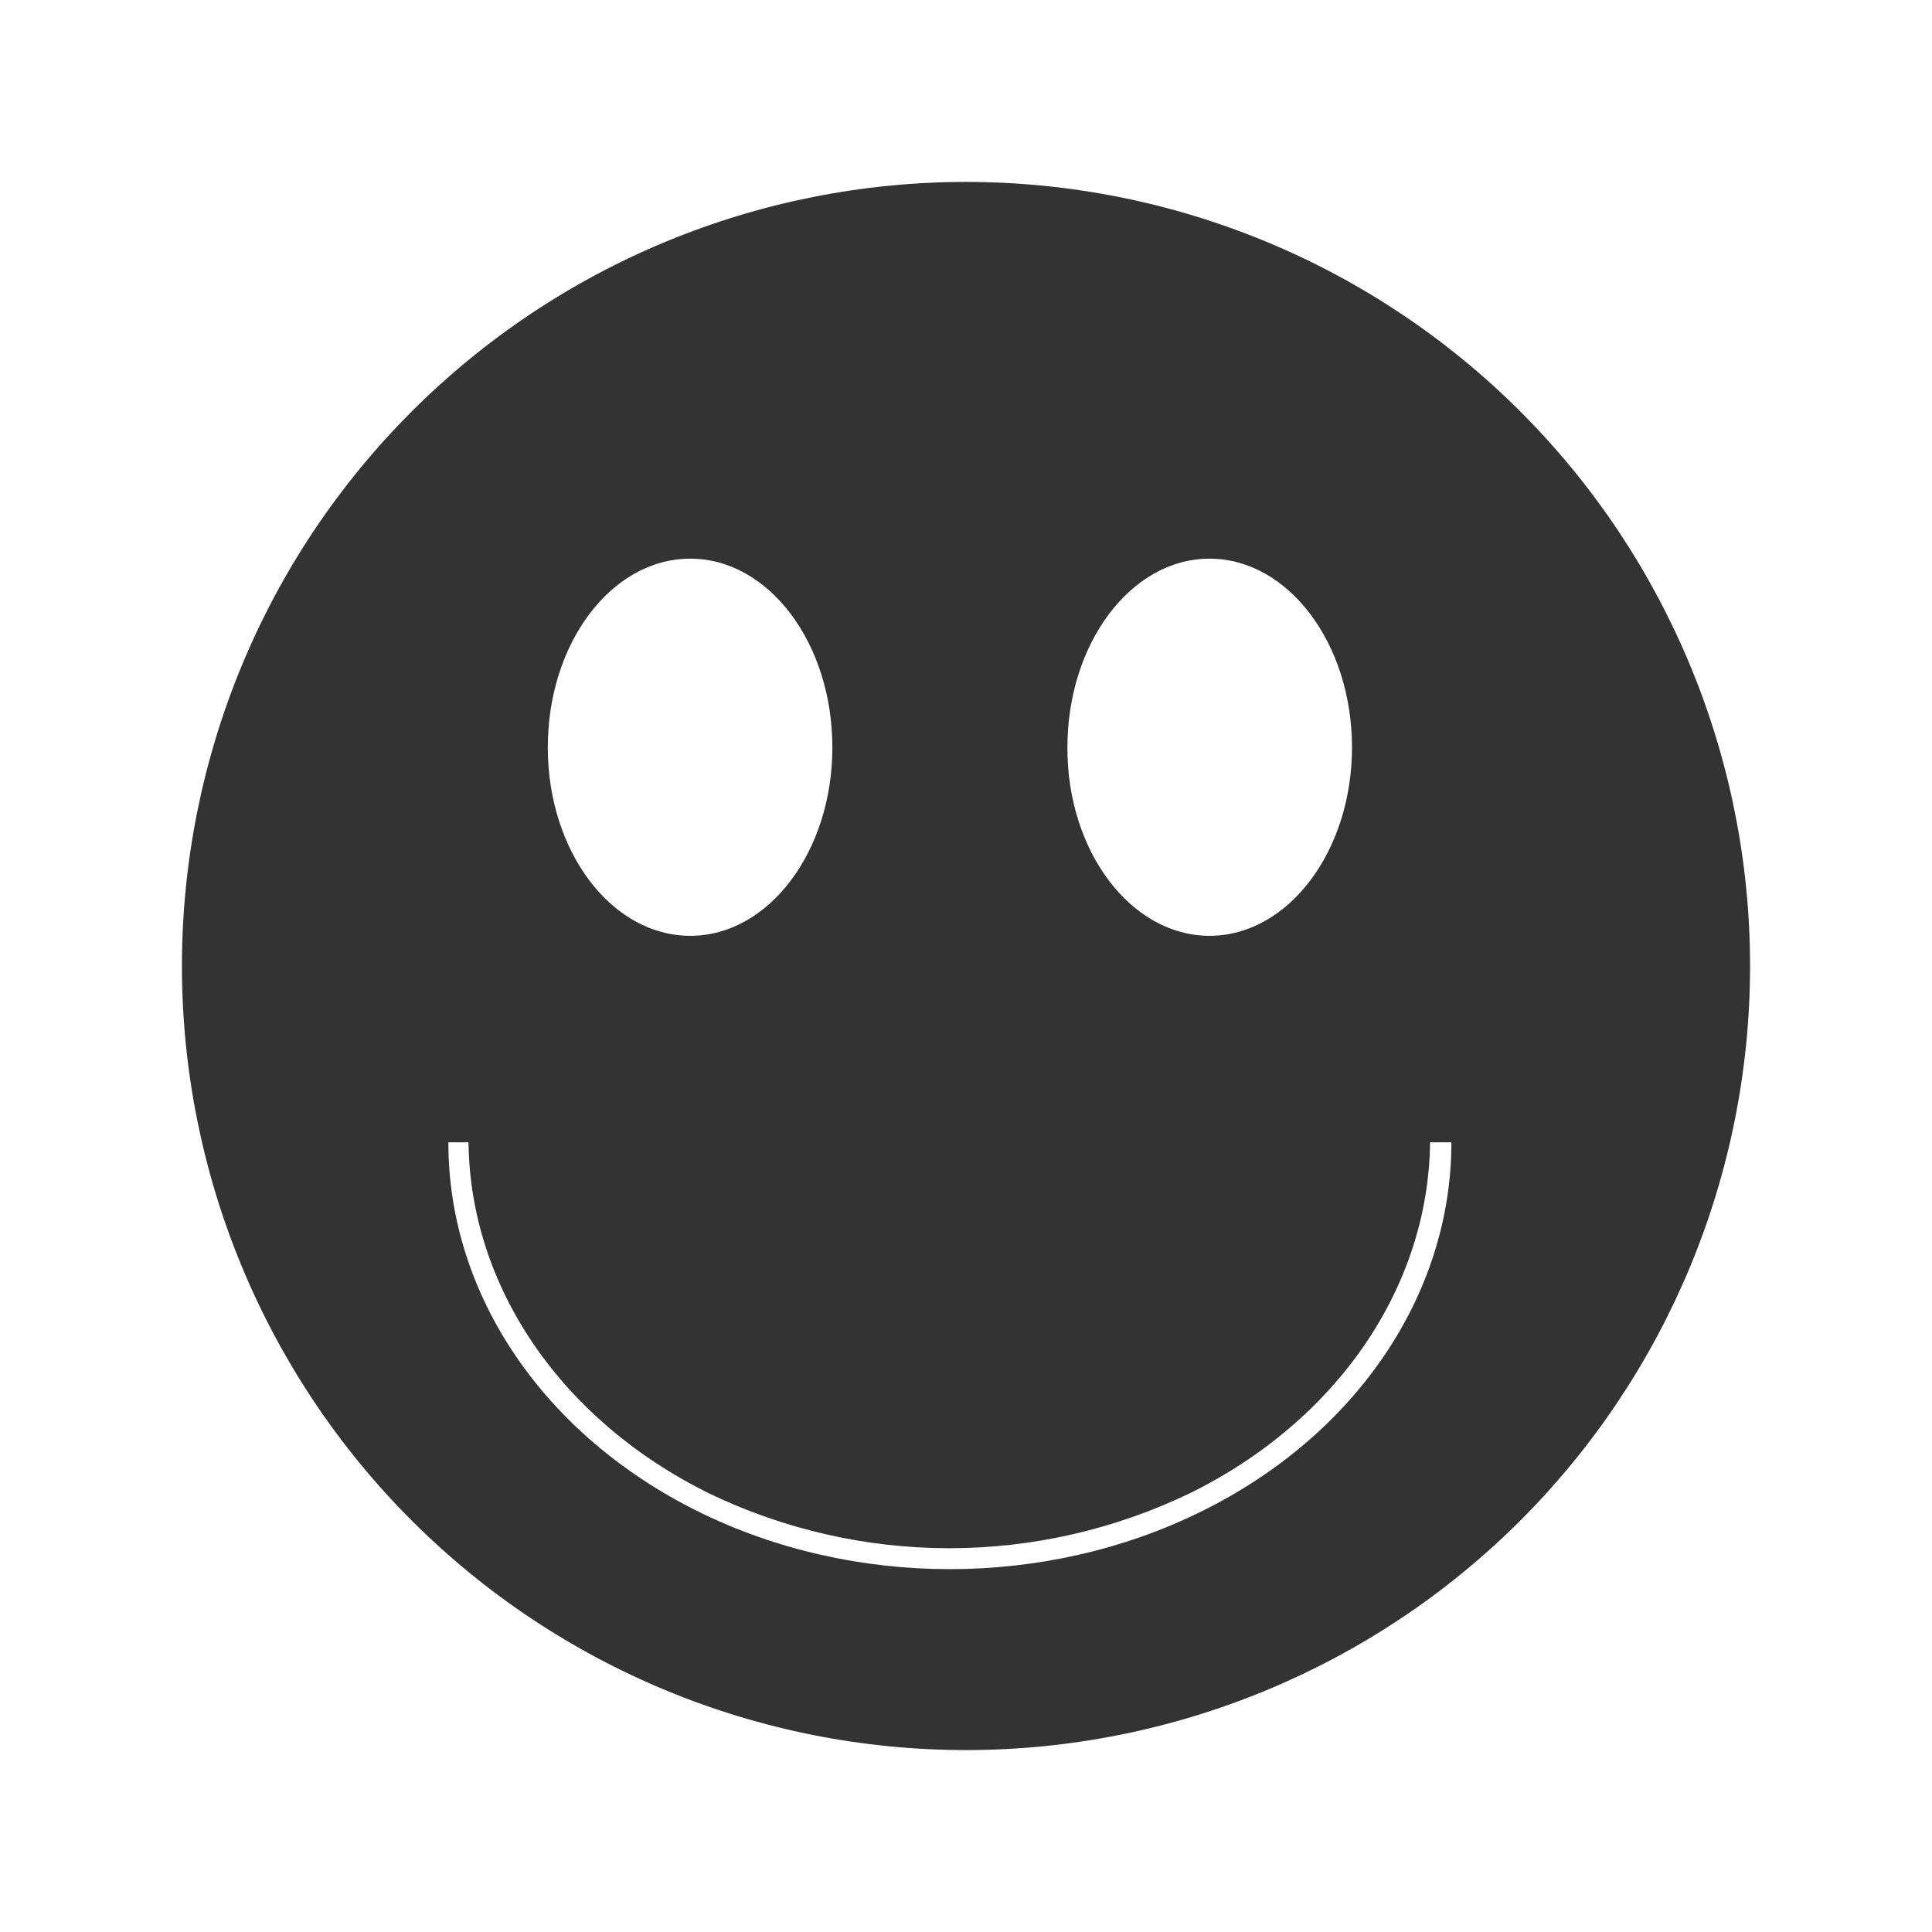<svg width="48" height="48" viewBox="0 0 48 48" fill="none" xmlns="http://www.w3.org/2000/svg">
<path fill-rule="evenodd" clip-rule="evenodd" d="M24 4.52C21.442 4.52 18.909 5.024 16.545 6.003C14.182 6.982 12.034 8.417 10.226 10.226C8.417 12.034 6.982 14.182 6.003 16.545C5.024 18.909 4.52 21.442 4.52 24C4.52 26.558 5.024 29.091 6.003 31.455C6.982 33.818 8.417 35.966 10.226 37.775C12.034 39.583 14.182 41.018 16.545 41.997C18.909 42.976 21.442 43.48 24 43.48C29.166 43.48 34.121 41.428 37.775 37.775C41.428 34.121 43.48 29.166 43.48 24C43.48 18.834 41.428 13.879 37.775 10.226C34.121 6.572 29.166 4.52 24 4.52ZM17.15 13.88C19.1 13.88 20.68 15.98 20.68 18.57C20.68 21.15 19.1 23.25 17.15 23.25C15.19 23.25 13.61 21.15 13.61 18.57C13.61 15.98 15.19 13.88 17.15 13.88ZM30.05 13.88C32 13.88 33.59 15.98 33.59 18.57C33.59 21.15 32 23.25 30.05 23.25C28.1 23.25 26.51 21.15 26.52 18.57C26.52 15.98 28.1 13.88 30.05 13.88ZM11.14 28.38H11.64C11.68 31.98 13.95 35.29 17.61 37.1C19.474 37.998 21.516 38.465 23.585 38.465C25.654 38.465 27.696 37.998 29.56 37.1C33.22 35.3 35.49 31.98 35.53 28.38H36.06C36.06 32.17 33.68 35.67 29.83 37.56C25.97 39.46 21.22 39.46 17.36 37.56C13.51 35.66 11.13 32.16 11.14 28.37V28.38Z" fill="#333333"/>
</svg>
